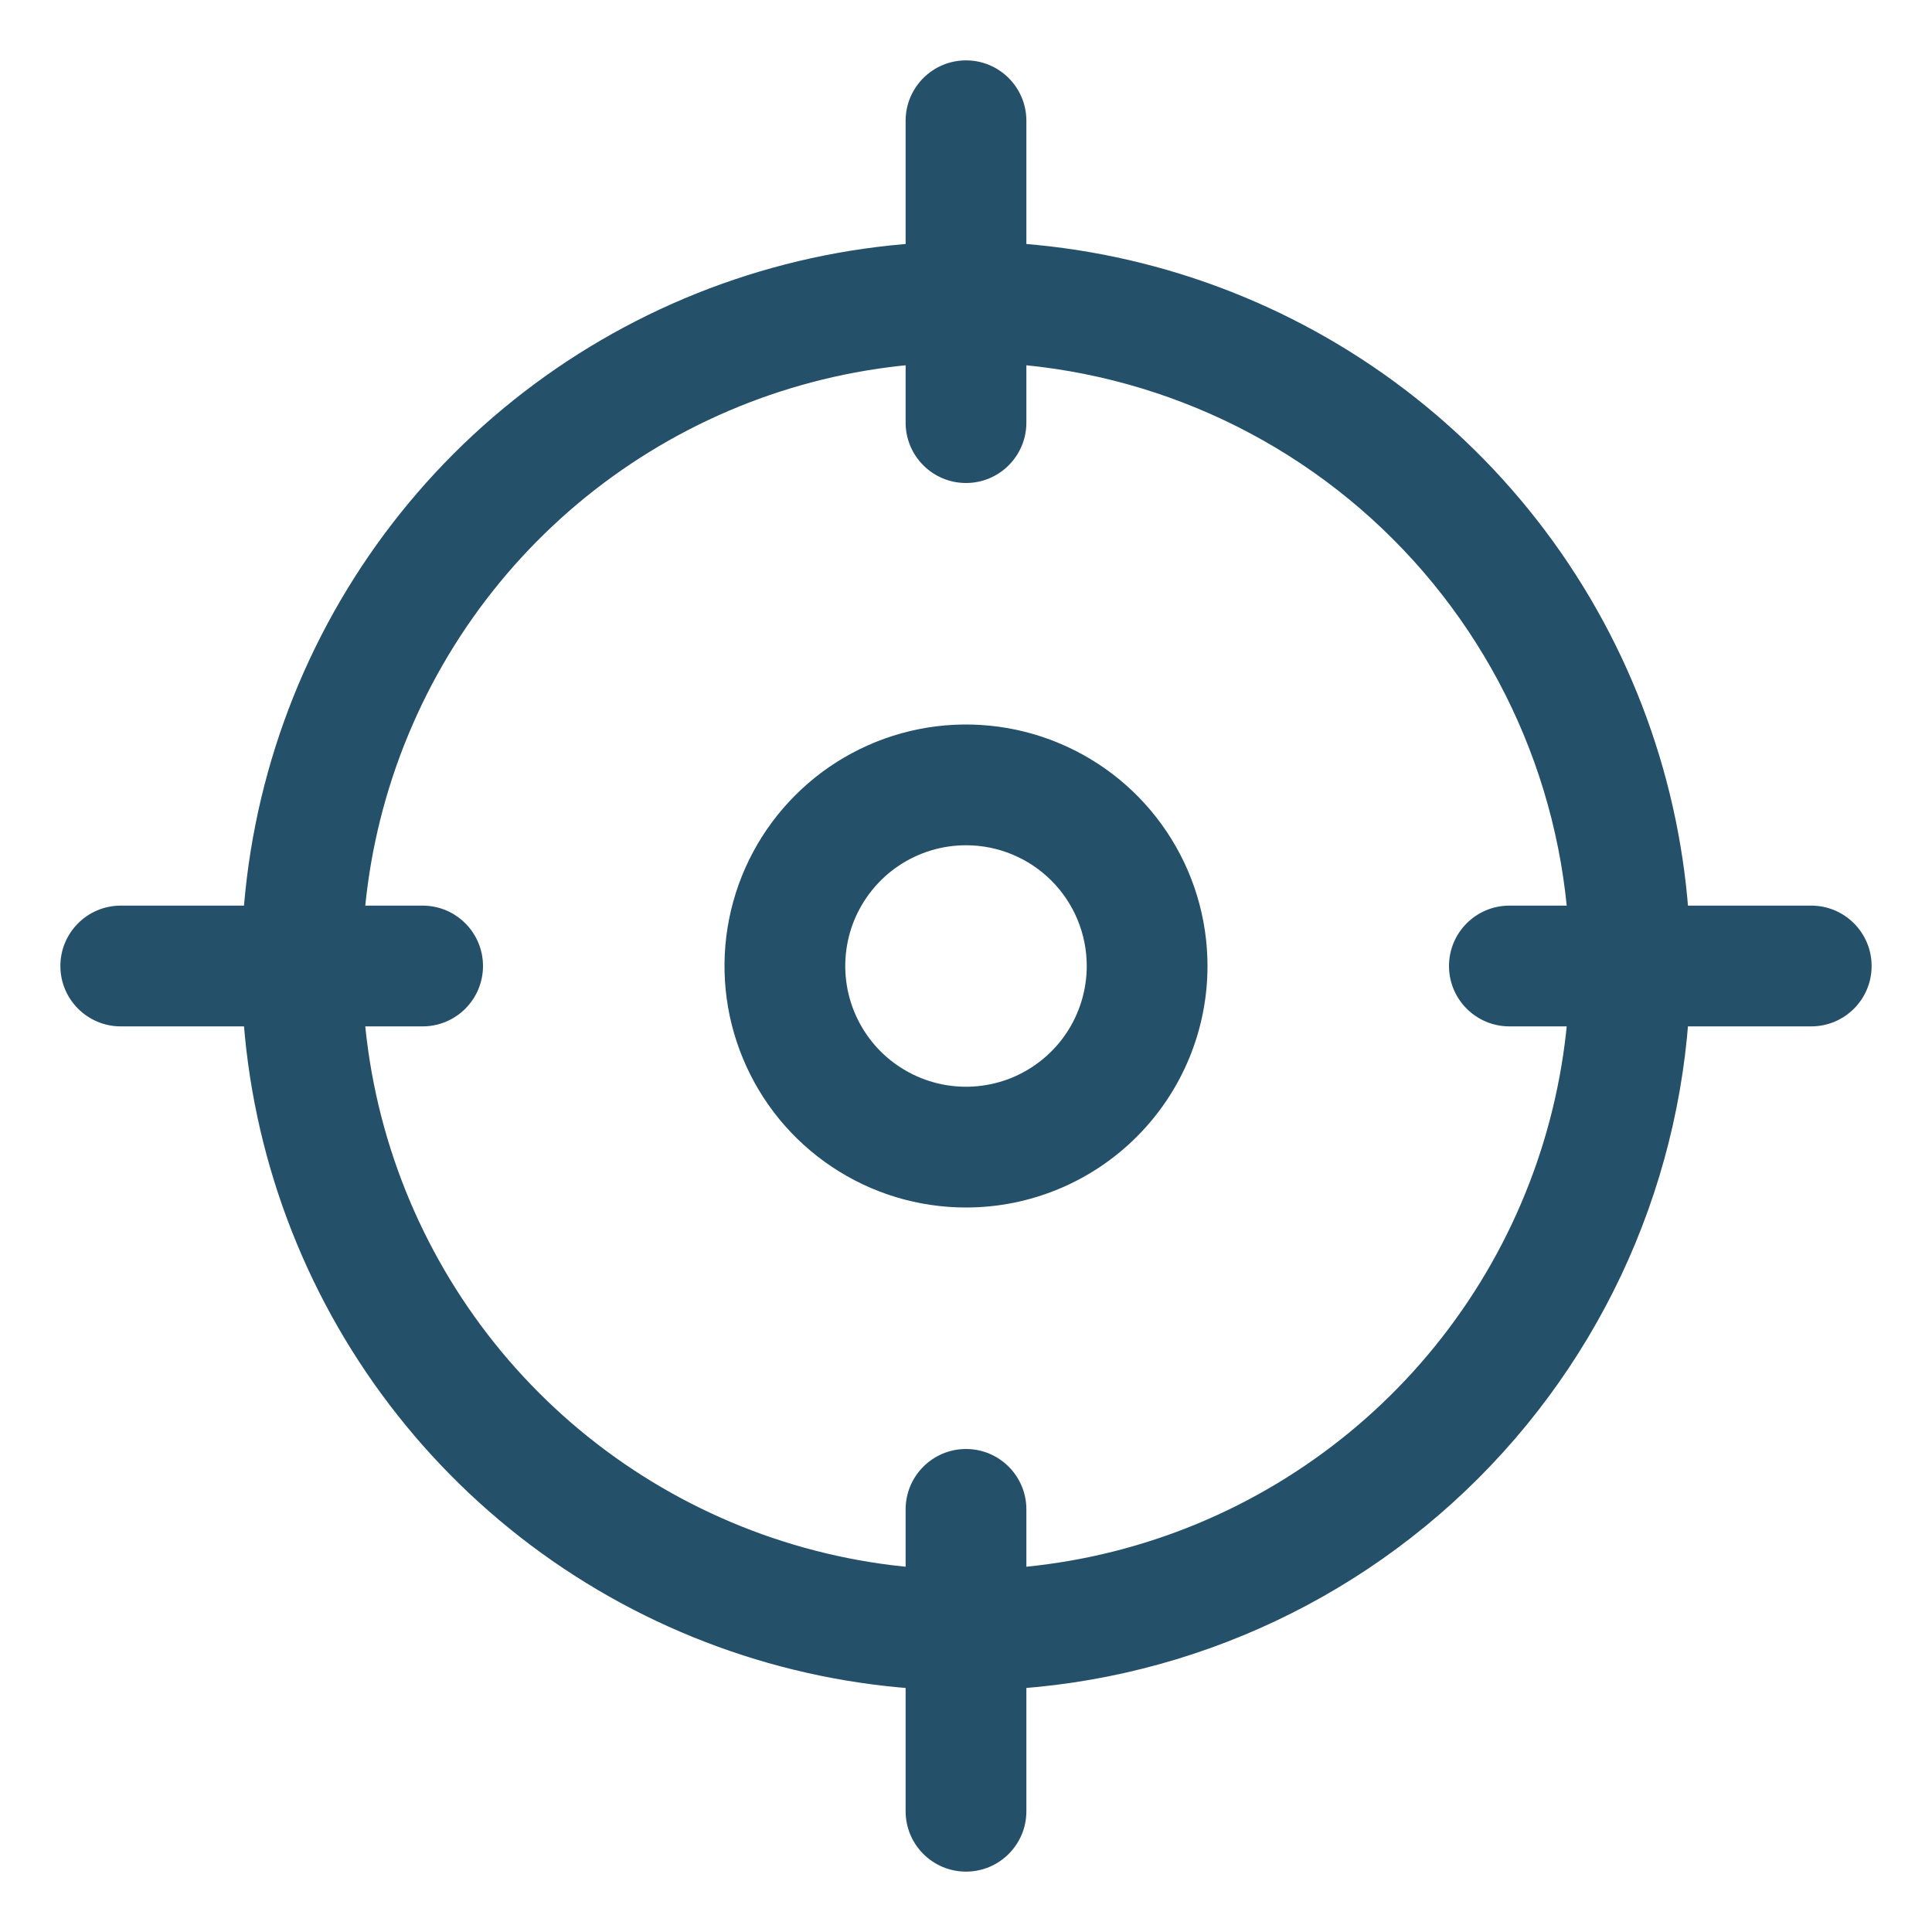 <svg width="40" height="40" viewBox="0 0 40 40" fill="none" xmlns="http://www.w3.org/2000/svg">
<g id="3643730_finish_goal_goals_mark_target_icon 1">
<g id="Layer 48">
<path id="Vector" d="M20 35C17.033 35 14.133 34.12 11.666 32.472C9.2 30.824 7.277 28.481 6.142 25.74C5.006 22.999 4.709 19.983 5.288 17.074C5.867 14.164 7.296 11.491 9.393 9.393C11.491 7.296 14.164 5.867 17.074 5.288C19.983 4.709 22.999 5.006 25.74 6.142C28.481 7.277 30.824 9.2 32.472 11.666C34.12 14.133 35 17.033 35 20C35 23.978 33.42 27.794 30.607 30.607C27.794 33.42 23.978 35 20 35ZM20 7.5C17.528 7.5 15.111 8.233 13.055 9.607C11 10.98 9.398 12.932 8.452 15.216C7.505 17.5 7.258 20.014 7.74 22.439C8.223 24.863 9.413 27.091 11.161 28.839C12.909 30.587 15.137 31.777 17.561 32.26C19.986 32.742 22.5 32.495 24.784 31.549C27.068 30.602 29.02 29 30.393 26.945C31.767 24.889 32.5 22.472 32.5 20C32.5 16.685 31.183 13.505 28.839 11.161C26.495 8.817 23.315 7.5 20 7.5Z" fill="#245069"/>
<path id="Vector_2" d="M21.25 37.5V31.25C21.25 30.56 20.69 30 20 30C19.31 30 18.75 30.56 18.75 31.25V37.5C18.75 38.19 19.31 38.75 20 38.75C20.69 38.75 21.25 38.19 21.25 37.5Z" fill="#245069"/>
<path id="Vector_3" d="M21.25 8.75V2.5C21.25 1.81 20.69 1.25 20 1.25C19.31 1.25 18.75 1.81 18.75 2.5V8.75C18.75 9.44 19.31 10 20 10C20.69 10 21.25 9.44 21.25 8.75Z" fill="#245069"/>
<path id="Vector_4" d="M37.5 18.75H31.25C30.56 18.75 30 19.31 30 20C30 20.69 30.56 21.25 31.25 21.25H37.5C38.19 21.25 38.75 20.69 38.75 20C38.75 19.31 38.19 18.75 37.5 18.75Z" fill="#245069"/>
<path id="Vector_5" d="M8.75 18.75H2.5C1.81 18.75 1.25 19.31 1.25 20C1.25 20.69 1.81 21.25 2.5 21.25H8.75C9.44 21.25 10 20.69 10 20C10 19.31 9.44 18.75 8.75 18.75Z" fill="#245069"/>
<path id="Vector_6" d="M20 25C19.011 25 18.044 24.707 17.222 24.157C16.4 23.608 15.759 22.827 15.381 21.913C15.002 21 14.903 19.994 15.096 19.025C15.289 18.055 15.765 17.164 16.465 16.465C17.164 15.765 18.055 15.289 19.025 15.096C19.994 14.903 21 15.002 21.913 15.381C22.827 15.759 23.608 16.4 24.157 17.222C24.707 18.044 25 19.011 25 20C25 21.326 24.473 22.598 23.535 23.535C22.598 24.473 21.326 25 20 25ZM20 17.5C19.506 17.5 19.022 17.647 18.611 17.921C18.2 18.196 17.88 18.587 17.69 19.043C17.501 19.5 17.452 20.003 17.548 20.488C17.645 20.973 17.883 21.418 18.232 21.768C18.582 22.117 19.027 22.355 19.512 22.452C19.997 22.548 20.5 22.499 20.957 22.31C21.413 22.12 21.804 21.8 22.079 21.389C22.353 20.978 22.5 20.494 22.5 20C22.5 19.337 22.237 18.701 21.768 18.232C21.299 17.763 20.663 17.5 20 17.5Z" fill="#245069"/>
</g>
</g>
</svg>
